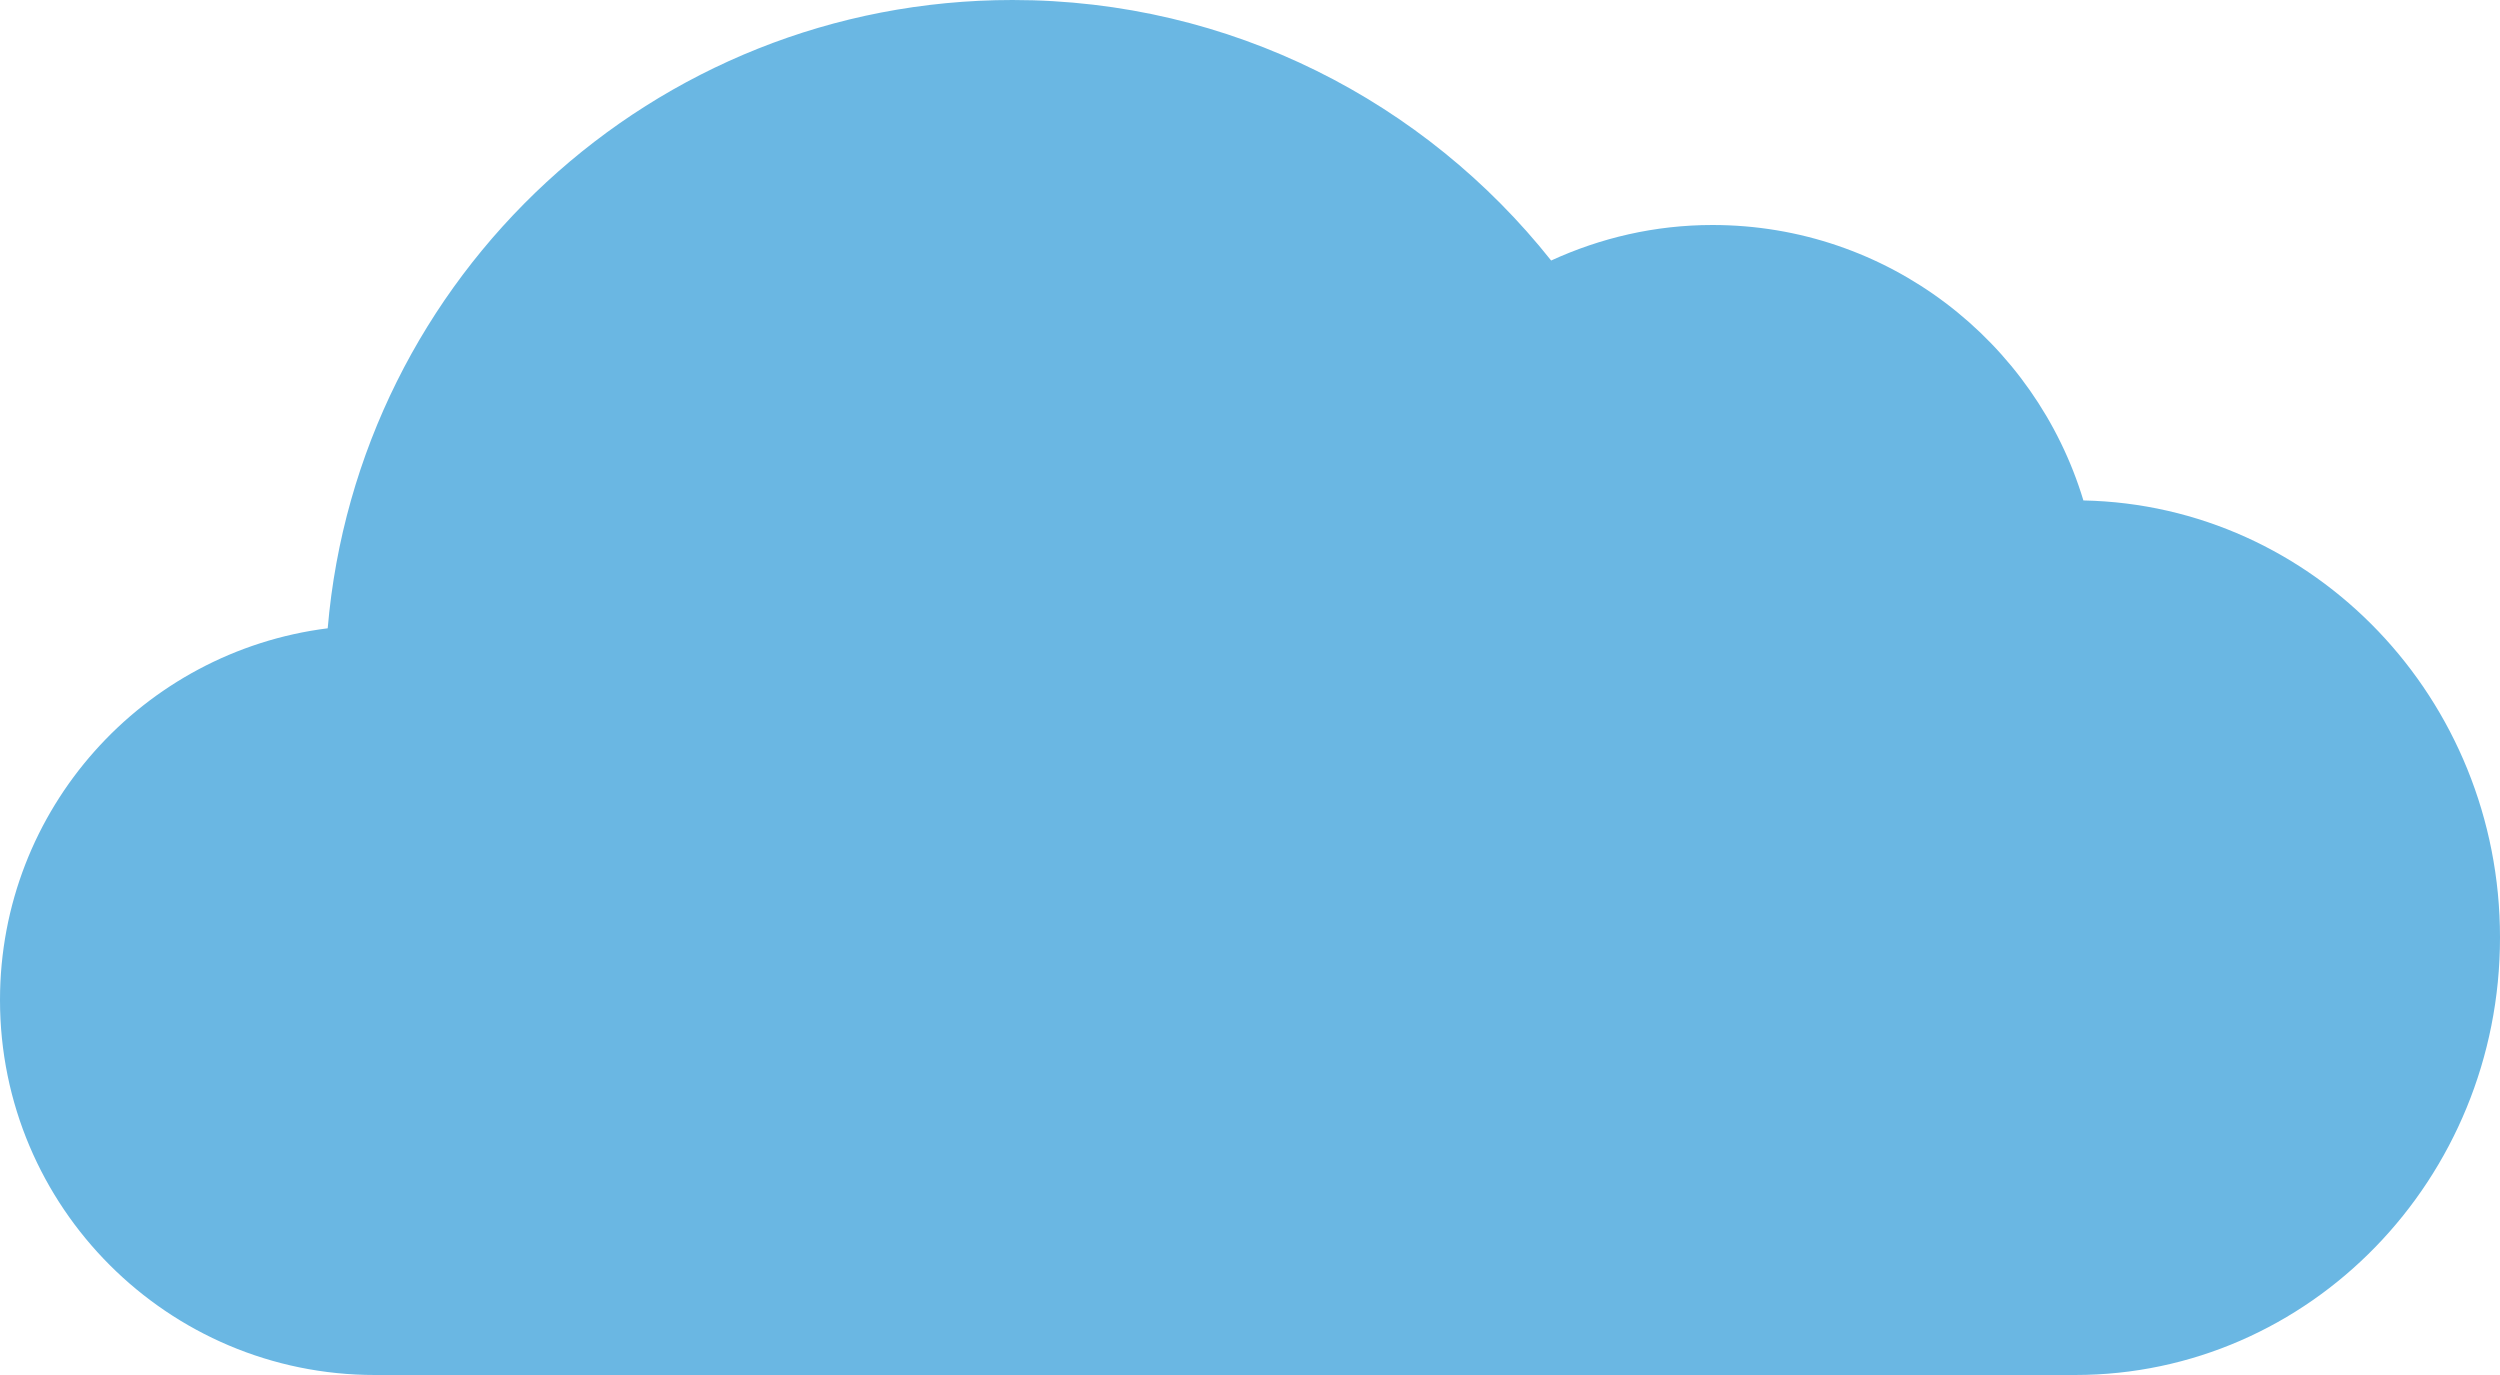 <svg width="100px" height="55px" viewBox="0 0 100 55" version="1.1" xmlns="http://www.w3.org/2000/svg" xmlns:xlink="http://www.w3.org/1999/xlink" xmlns:sketch="http://www.bohemiancoding.com/sketch/ns"><title>Group</title><desc>Created with Sketch.</desc><defs></defs><g id="Page-1" stroke="none" stroke-width="1" fill="none" fill-rule="evenodd" sketch:type="MSPage"><g id="cloud" sketch:type="MSLayerGroup" fill="#6AB7E3"><g id="Group" sketch:type="MSShapeGroup"><path d="M83.336,20.018 C81.412,13.644 75.501,9 68.5,9 C66.193,9 64.013,9.518 62.046,10.421 C57.008,4.074 49.232,0 40.5,0 C26.11,0 14.31,11.053 13.108,25.132 C5.719,26.064 0,32.358 0,40 C0,48.284 6.716,55 15,55 L83,55 C92.389,55 100,47.165 100,37.5 C100,27.952 92.568,20.204 83.336,20.018 L83.336,20.018 Z" id="Shape"></path><path d="M15,51 C8.935,51 4,46.065 4,40 C4,34.478 8.131,29.792 13.609,29.101 L16.819,28.696 L17.094,25.473 C18.122,13.432 28.403,4 40.5,4 C47.708,4 54.419,7.247 58.913,12.908 L60.864,15.366 L63.716,14.056 C65.241,13.355 66.851,13 68.5,13 C73.528,13 78.054,16.361 79.507,21.173 L80.347,23.958 L83.255,24.017 C90.283,24.158 96,30.207 96,37.5 C96,44.944 90.168,51 83,51 L15,51 L15,51 Z" id="Shape"></path></g></g></g></svg>